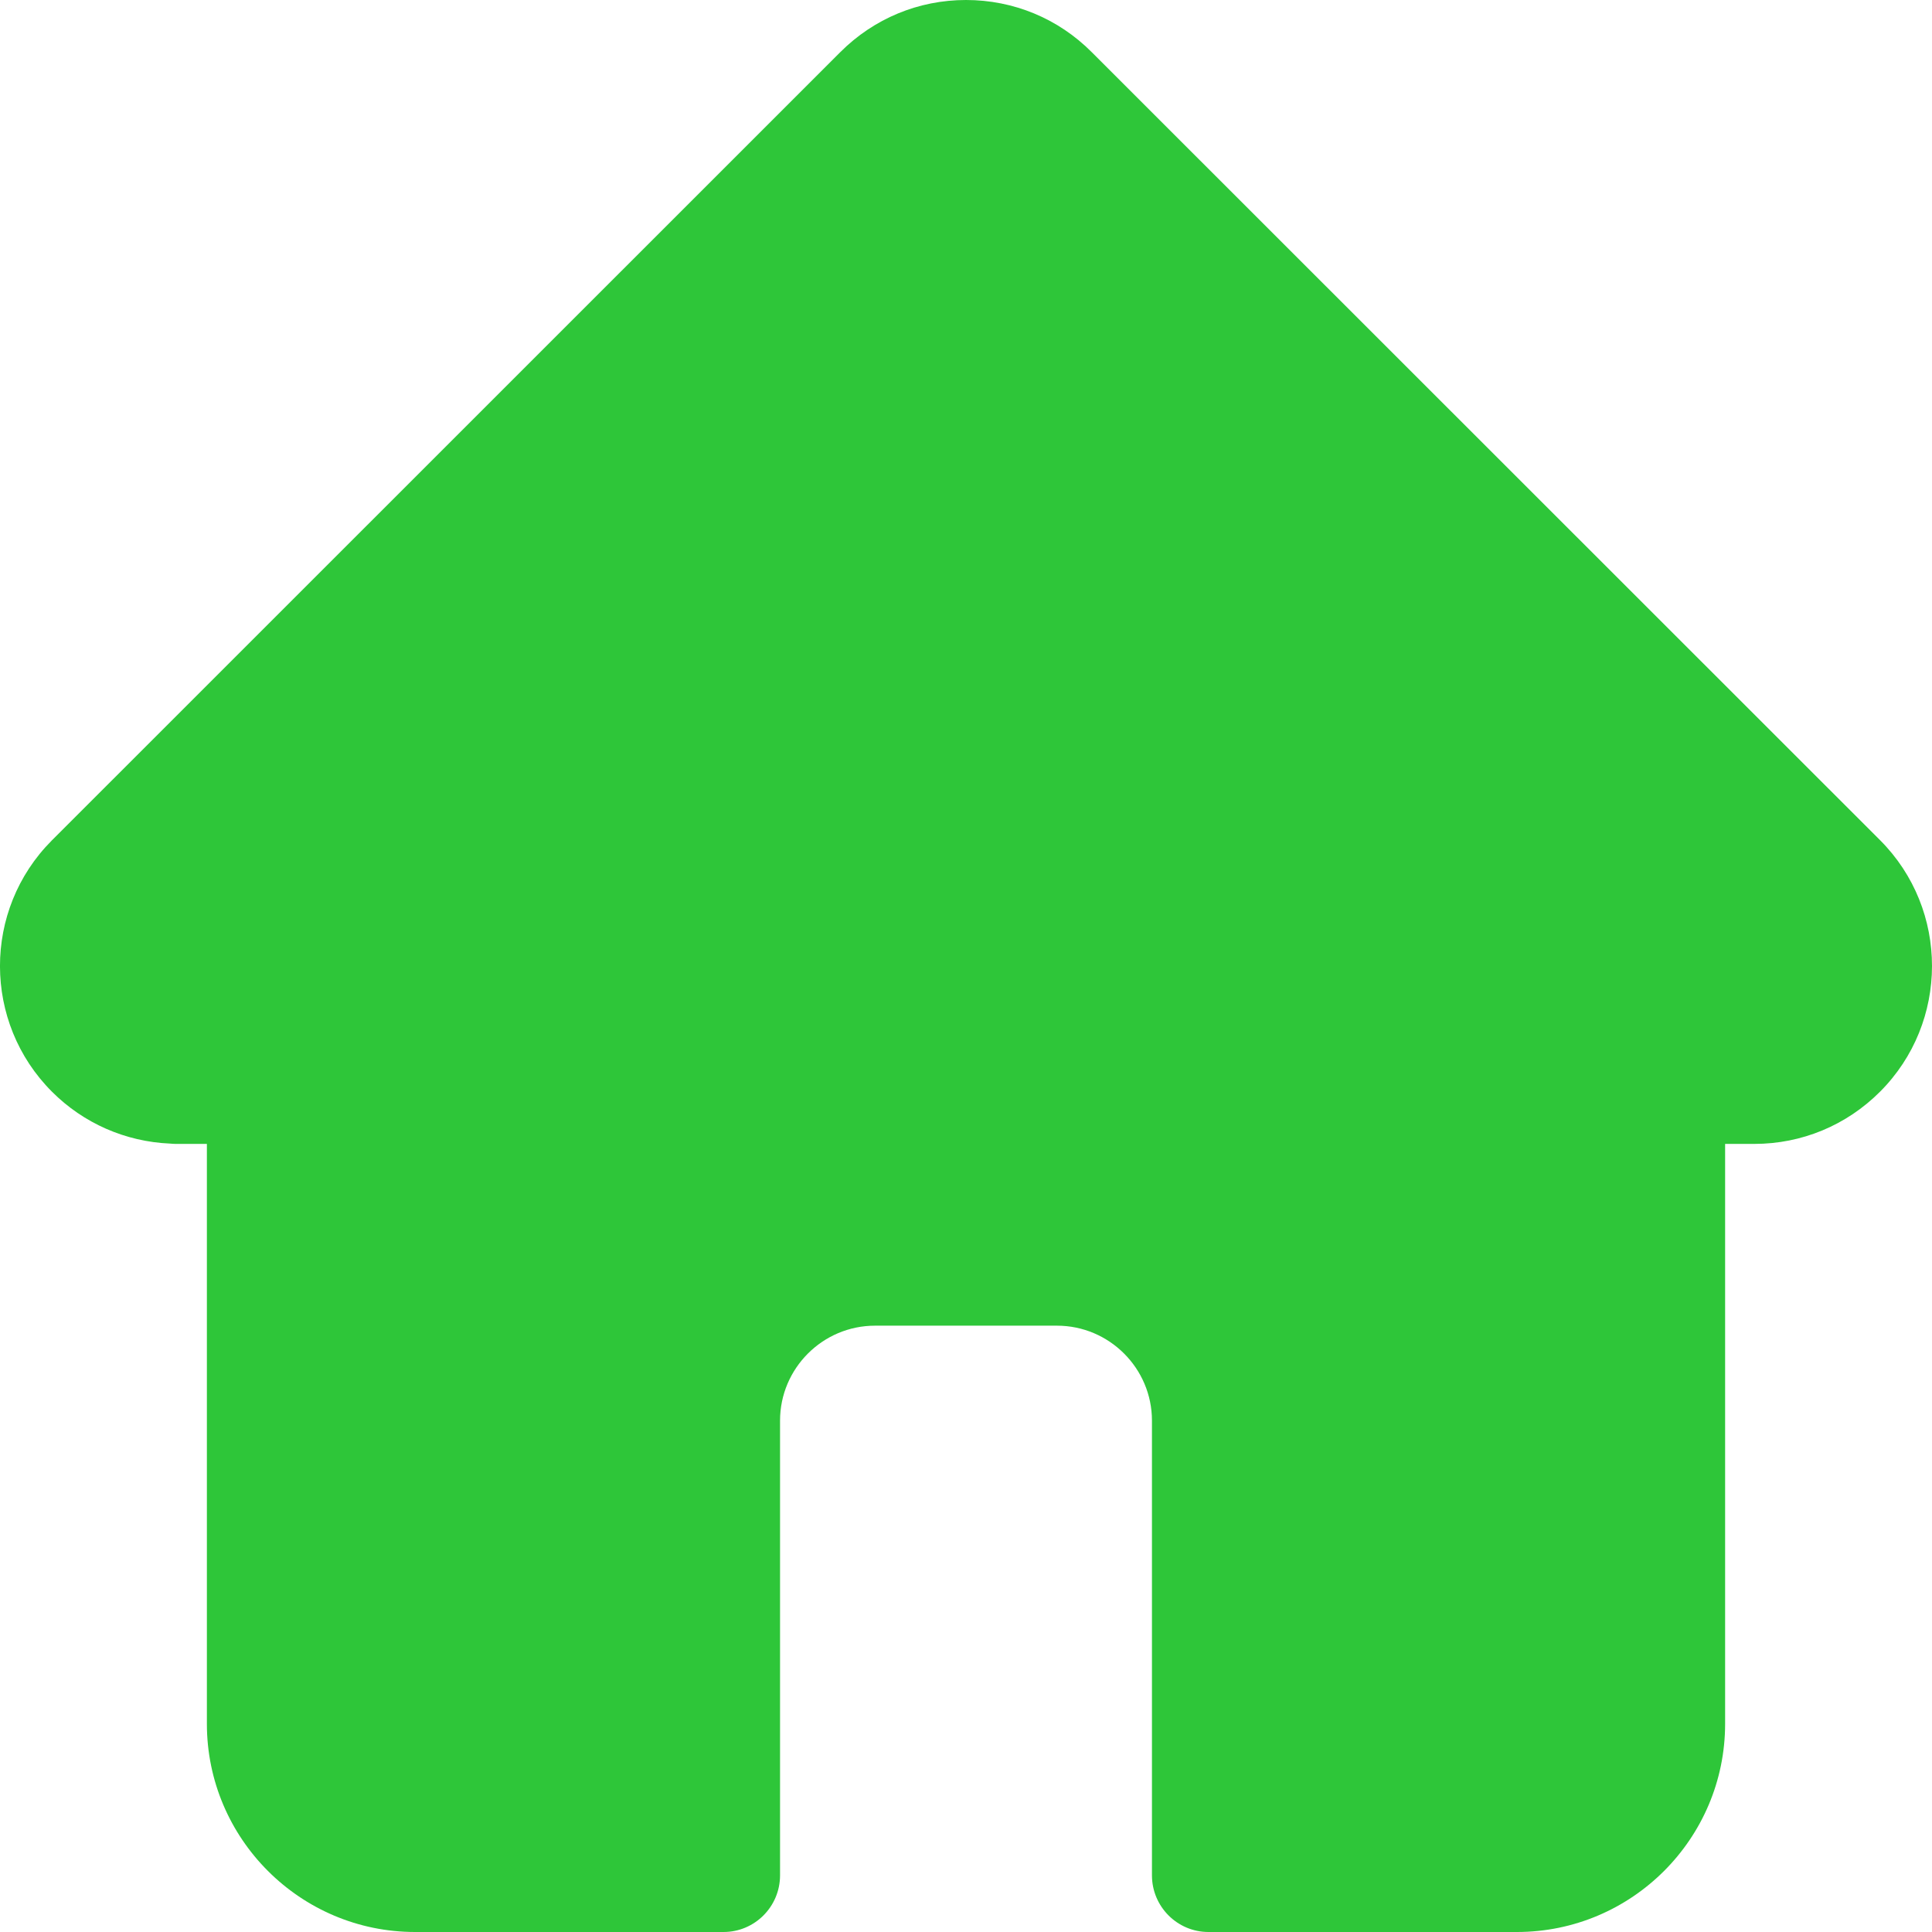 <svg width="12" height="12" viewBox="0 0 12 12" fill="none" xmlns="http://www.w3.org/2000/svg">
<path d="M6 0C6.295 0 6.573 0.115 6.781 0.324L11.677 5.218L11.678 5.219C12.108 5.65 12.107 6.351 11.677 6.781C11.468 6.99 11.191 7.105 10.896 7.105H10.715V10.707C10.715 11.42 10.135 12 9.422 12H7.506C7.312 12 7.155 11.842 7.155 11.648V8.824C7.155 8.499 6.89 8.234 6.565 8.234H5.435C5.11 8.234 4.845 8.499 4.845 8.824V11.648C4.845 11.842 4.688 12 4.494 12H2.578C1.865 12 1.285 11.42 1.285 10.707V7.105H1.09C1.079 7.105 1.067 7.104 1.056 7.103C0.779 7.091 0.519 6.977 0.323 6.781C-0.107 6.351 -0.108 5.652 0.321 5.221C0.322 5.219 0.324 5.218 0.326 5.216L5.219 0.324C5.428 0.115 5.705 0 6 0Z" fill="#2EC639"/>
</svg>
